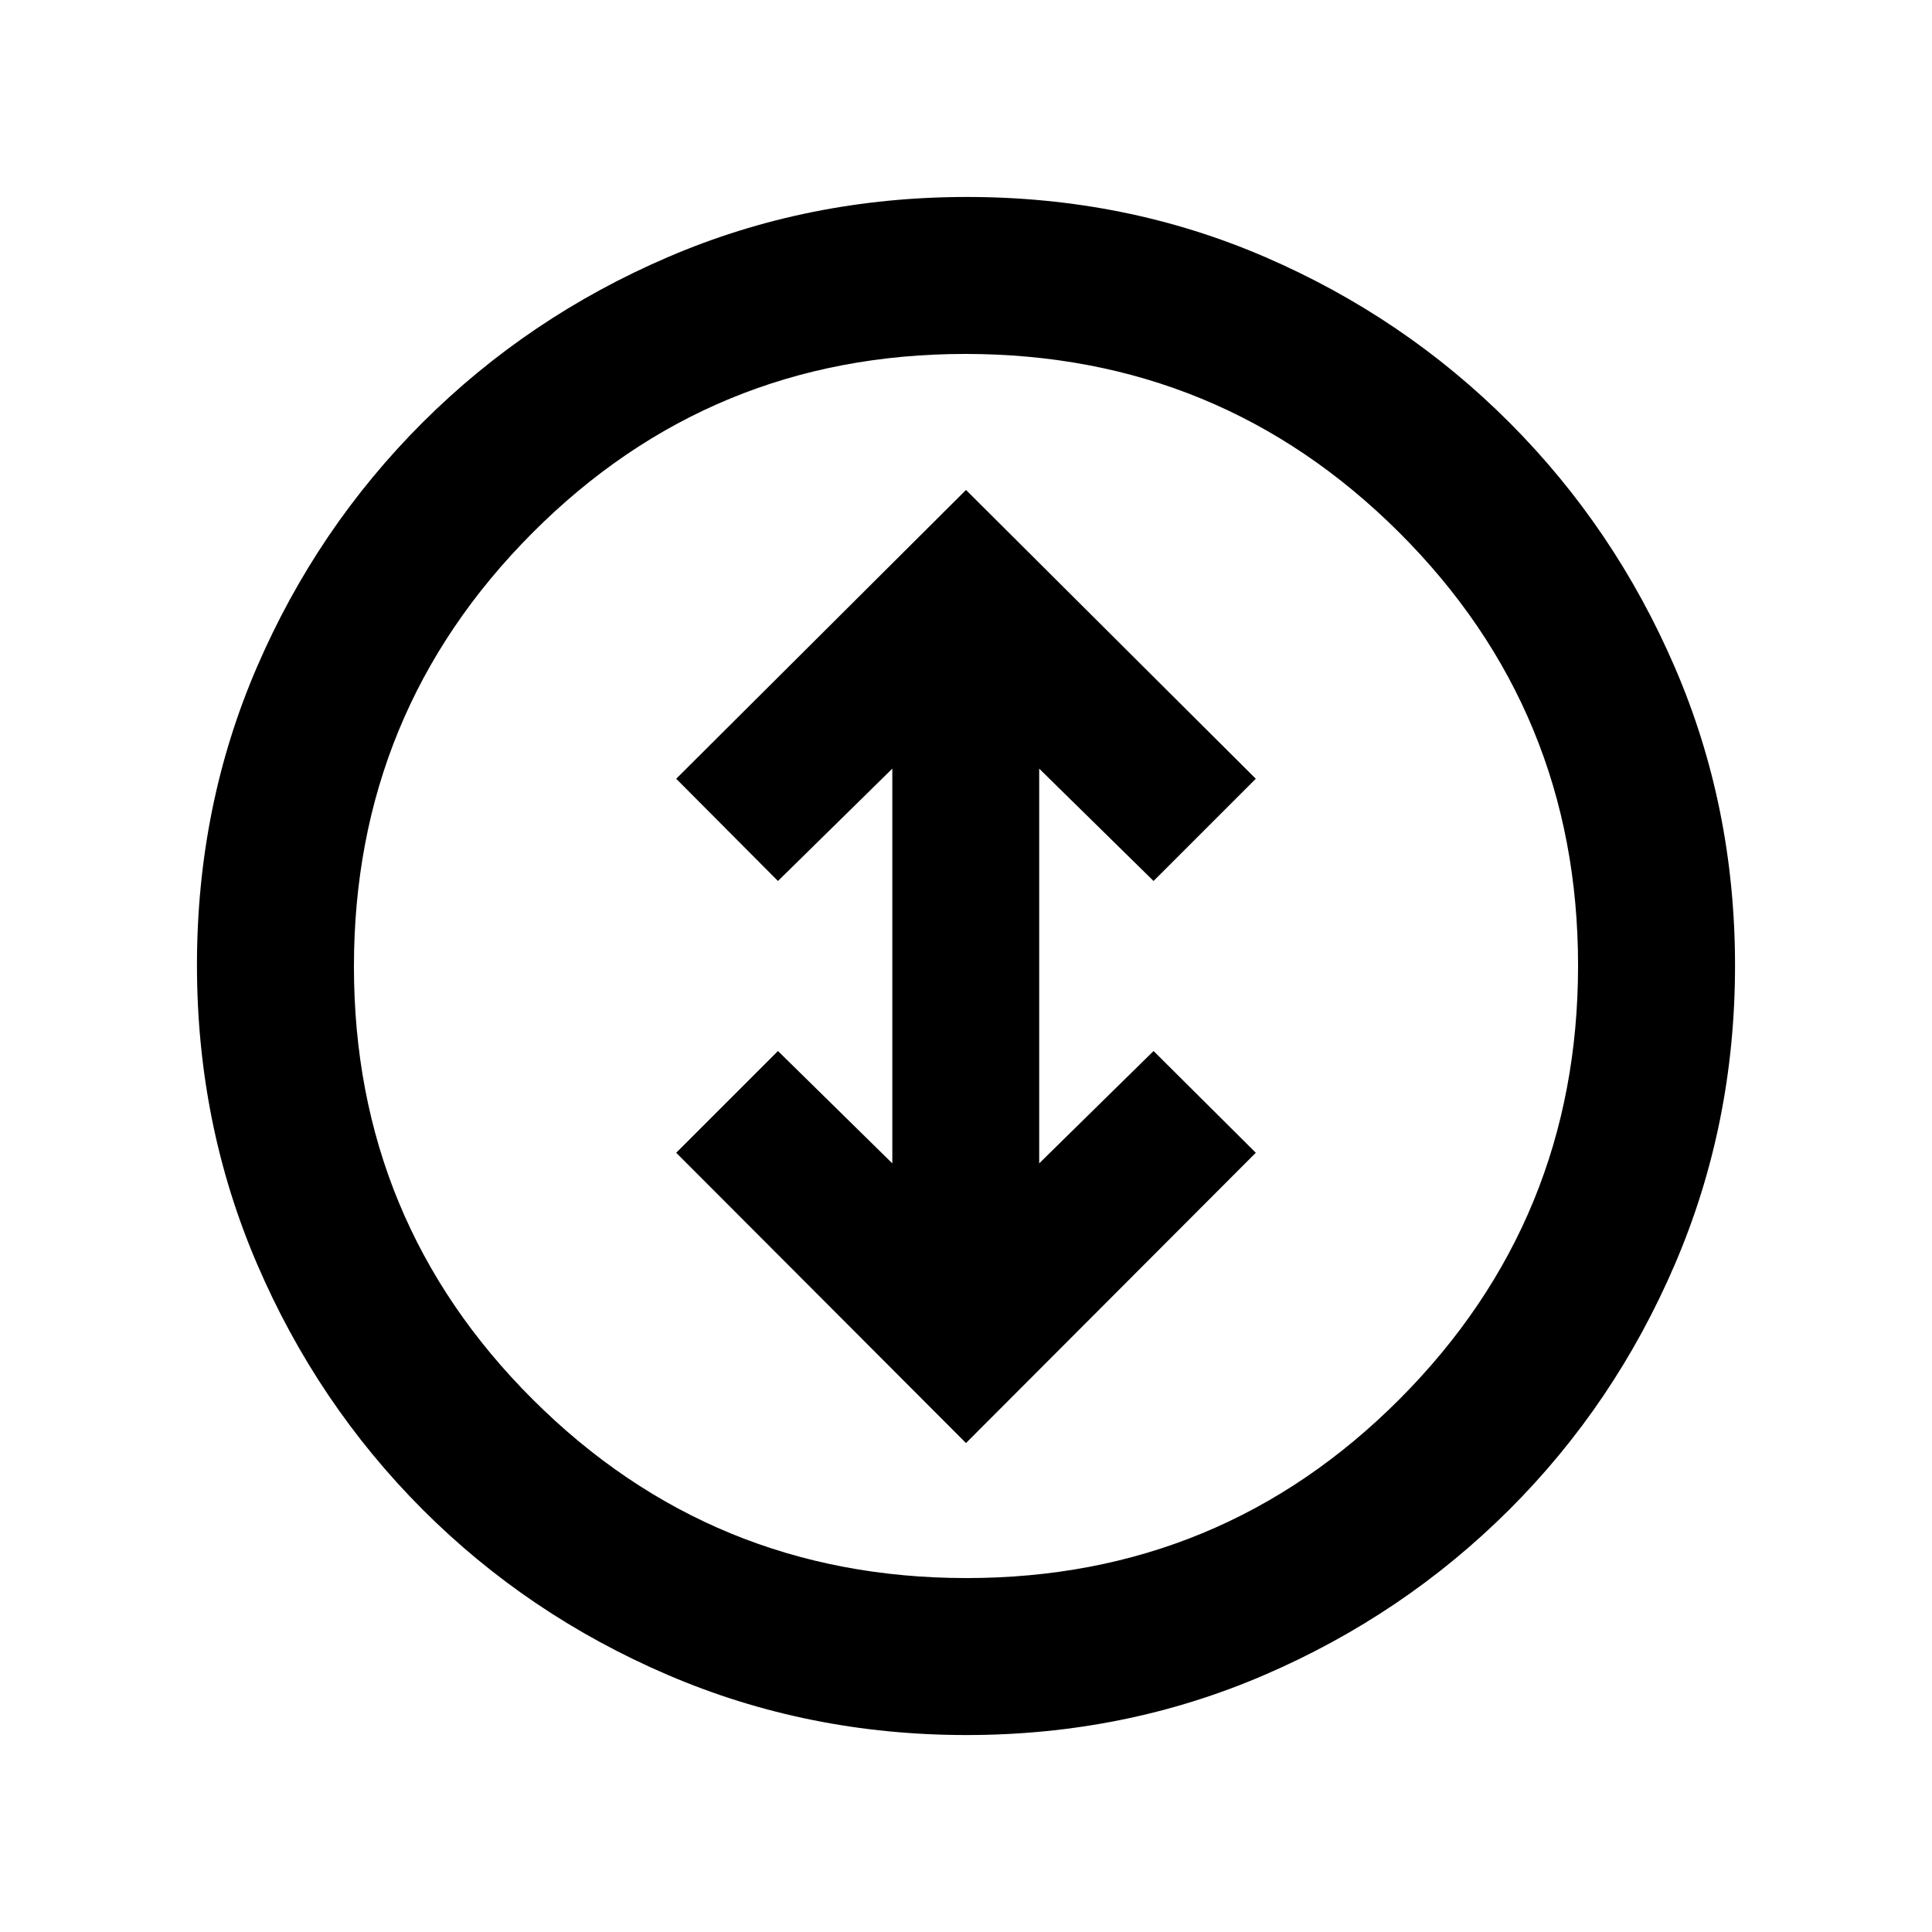 <svg xmlns="http://www.w3.org/2000/svg" height="20" viewBox="0 -960 960 960" width="20"><path d="M480-242.96 624-387.2l-50.8-50.56-56.83 55.83v-196.14l56.83 55.83 50.8-50.8-144-143.5-144 143.5 50.57 50.8 56.82-55.83v196.14l-56.82-55.83L336-387.2l144 144.24Zm.26 145.09q-78.84 0-148.43-29.86-69.6-29.86-121.93-82.29-52.33-52.44-82.18-121.94-29.85-69.5-29.85-148.52 0-79.1 29.86-148.19 29.86-69.1 82.29-121.43 52.44-52.33 121.94-82.18 69.5-29.85 148.52-29.85 79.1 0 148.19 29.86 69.1 29.86 121.43 82.29 52.33 52.44 82.18 121.7 29.85 69.27 29.85 148.02 0 78.84-29.86 148.43-29.86 69.6-82.29 121.93-52.44 52.33-121.7 82.18-69.27 29.85-148.02 29.85Zm.02-78q126.52 0 215.19-88.95 88.66-88.94 88.66-215.46 0-126.52-88.95-215.19-88.94-88.66-215.46-88.66-126.52 0-215.19 88.95-88.66 88.94-88.66 215.46 0 126.52 88.95 215.19 88.94 88.66 215.46 88.66ZM480-480Z"/></svg>